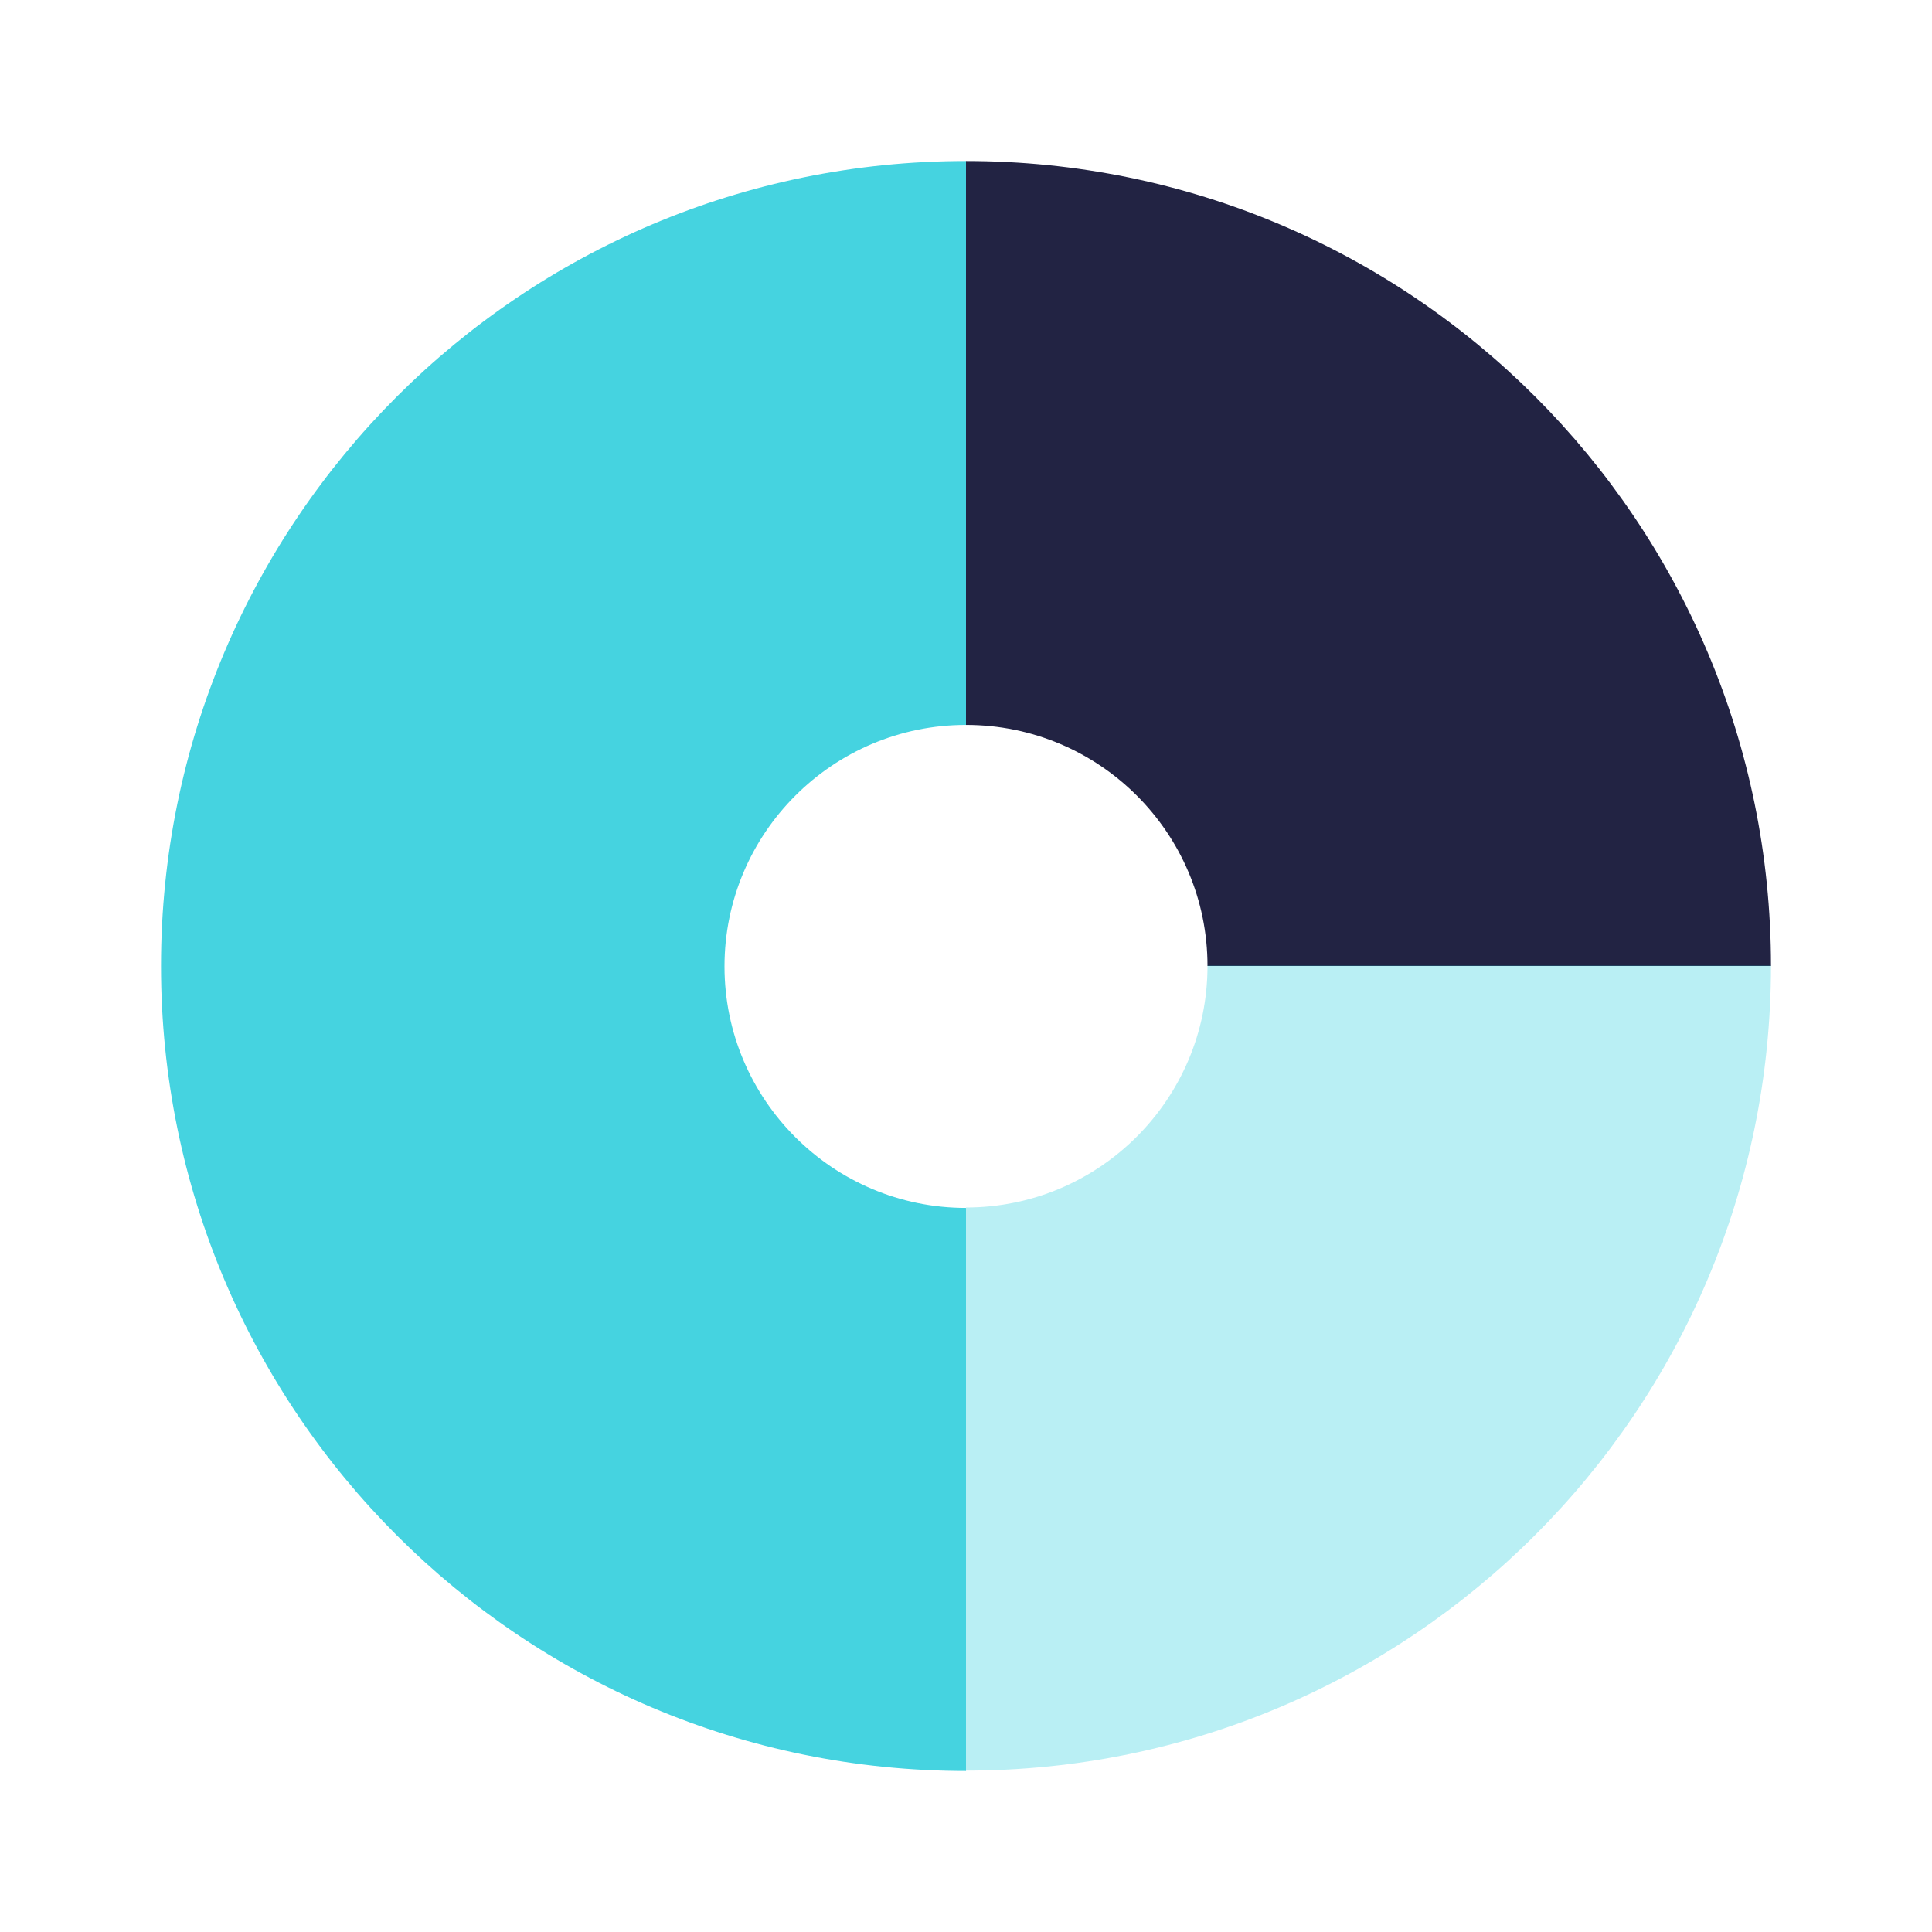 <svg width="32" height="32" viewBox="0 0 32 32" fill="none" xmlns="http://www.w3.org/2000/svg">
<path opacity="0.85" d="M12 16.007C12 13.8 13.793 12.007 16 12.007V2.667C8.633 2.667 2.667 8.633 2.667 16C2.667 23.367 8.633 29.333 16 29.333V20.007C13.793 20.007 12 18.213 12 16.007Z" fill="#25CBDB"/>
<path d="M20 16H29.333C29.333 8.633 23.367 2.667 16 2.667V12.007C18.207 12.007 20 13.793 20 16Z" fill="#222343"/>
<path opacity="0.32" d="M20 16C20 18.207 18.207 20 16 20V29.327C23.367 29.327 29.333 23.36 29.333 15.993H20V16Z" fill="#25CBDB"/>
</svg>
